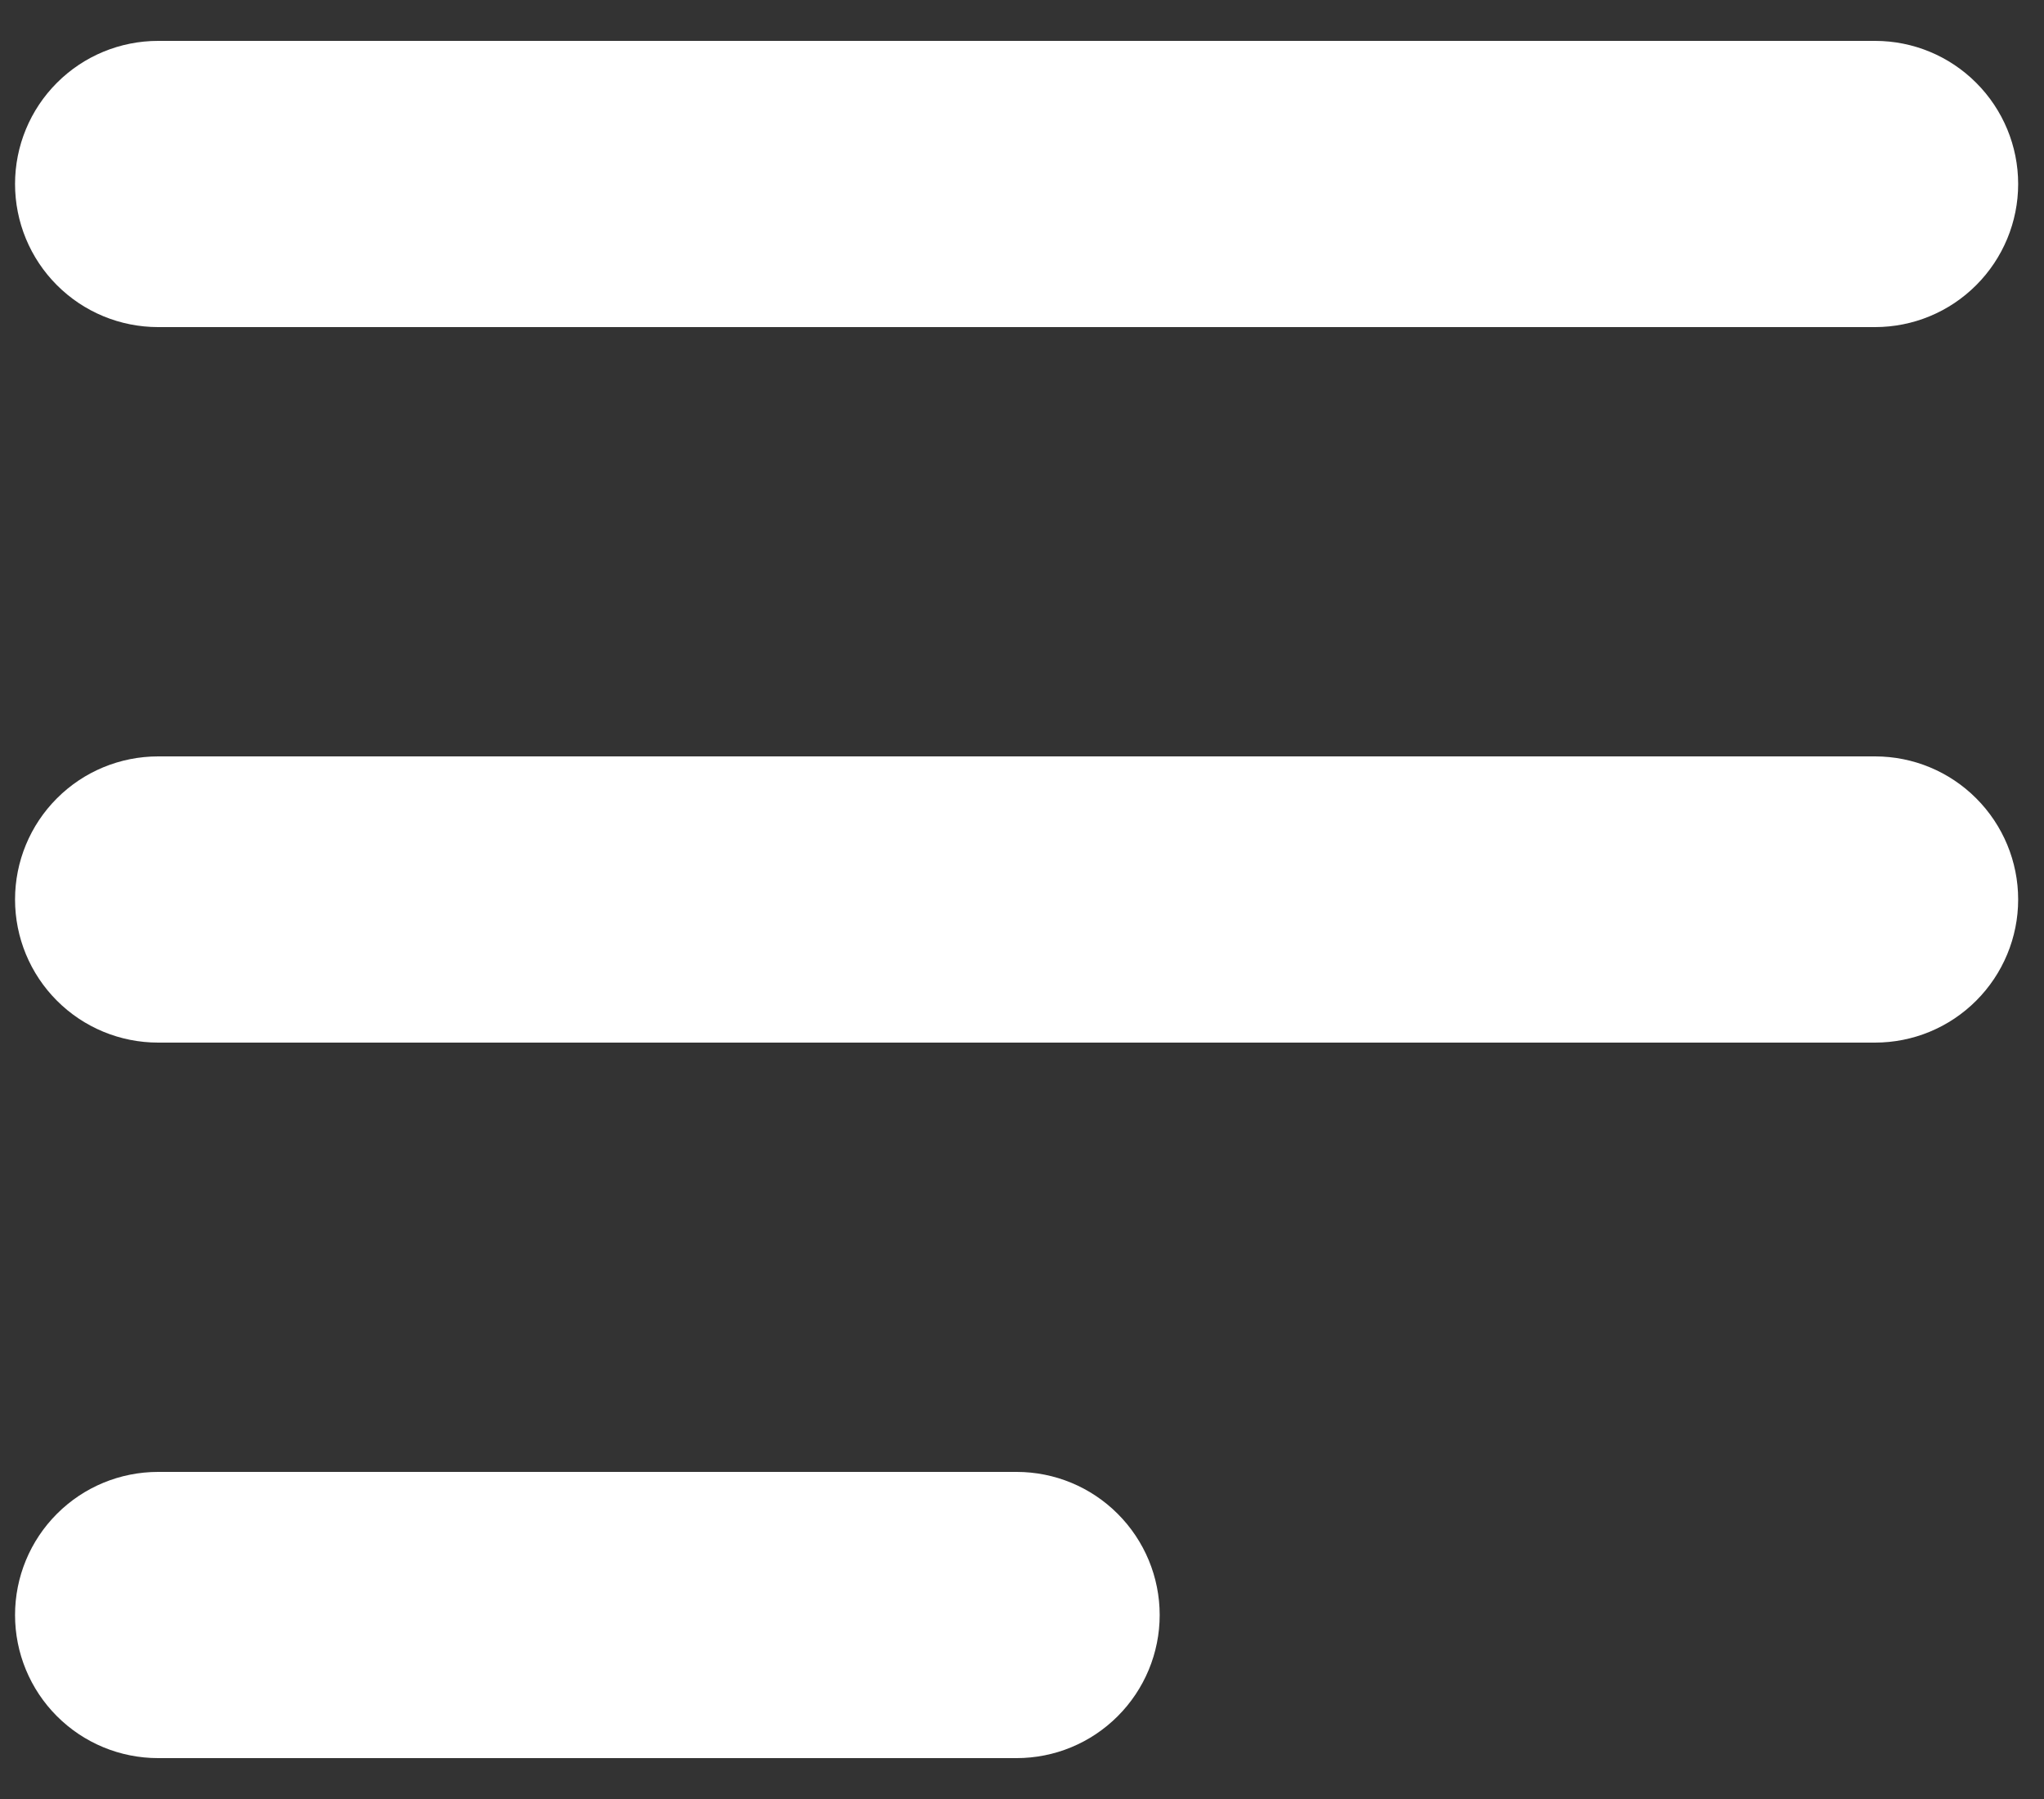 <svg width="25" height="22" viewBox="0 0 25 22" fill="none" xmlns="http://www.w3.org/2000/svg">
<rect x="0" y="0" width="25" height="22" fill="#333333" stroke="none"/>
<path fill-rule="evenodd" clip-rule="evenodd" d="M0.184 2.25C0.184 1.786 0.368 1.341 0.696 1.013C1.024 0.684 1.469 0.5 1.934 0.5H22.934C23.398 0.5 23.843 0.684 24.171 1.013C24.499 1.341 24.684 1.786 24.684 2.25C24.684 2.714 24.499 3.159 24.171 3.487C23.843 3.816 23.398 4 22.934 4H1.934C1.469 4 1.024 3.816 0.696 3.487C0.368 3.159 0.184 2.714 0.184 2.25ZM0.184 11C0.184 10.536 0.368 10.091 0.696 9.763C1.024 9.434 1.469 9.25 1.934 9.25H22.934C23.398 9.25 23.843 9.434 24.171 9.763C24.499 10.091 24.684 10.536 24.684 11C24.684 11.464 24.499 11.909 24.171 12.237C23.843 12.566 23.398 12.75 22.934 12.75H1.934C1.469 12.75 1.024 12.566 0.696 12.237C0.368 11.909 0.184 11.464 0.184 11ZM0.184 19.75C0.184 19.286 0.368 18.841 0.696 18.513C1.024 18.184 1.469 18 1.934 18H12.434C12.898 18 13.343 18.184 13.671 18.513C13.999 18.841 14.184 19.286 14.184 19.75C14.184 20.214 13.999 20.659 13.671 20.987C13.343 21.316 12.898 21.5 12.434 21.5H1.934C1.469 21.5 1.024 21.316 0.696 20.987C0.368 20.659 0.184 20.214 0.184 19.75Z" fill="white"/>
</svg>
